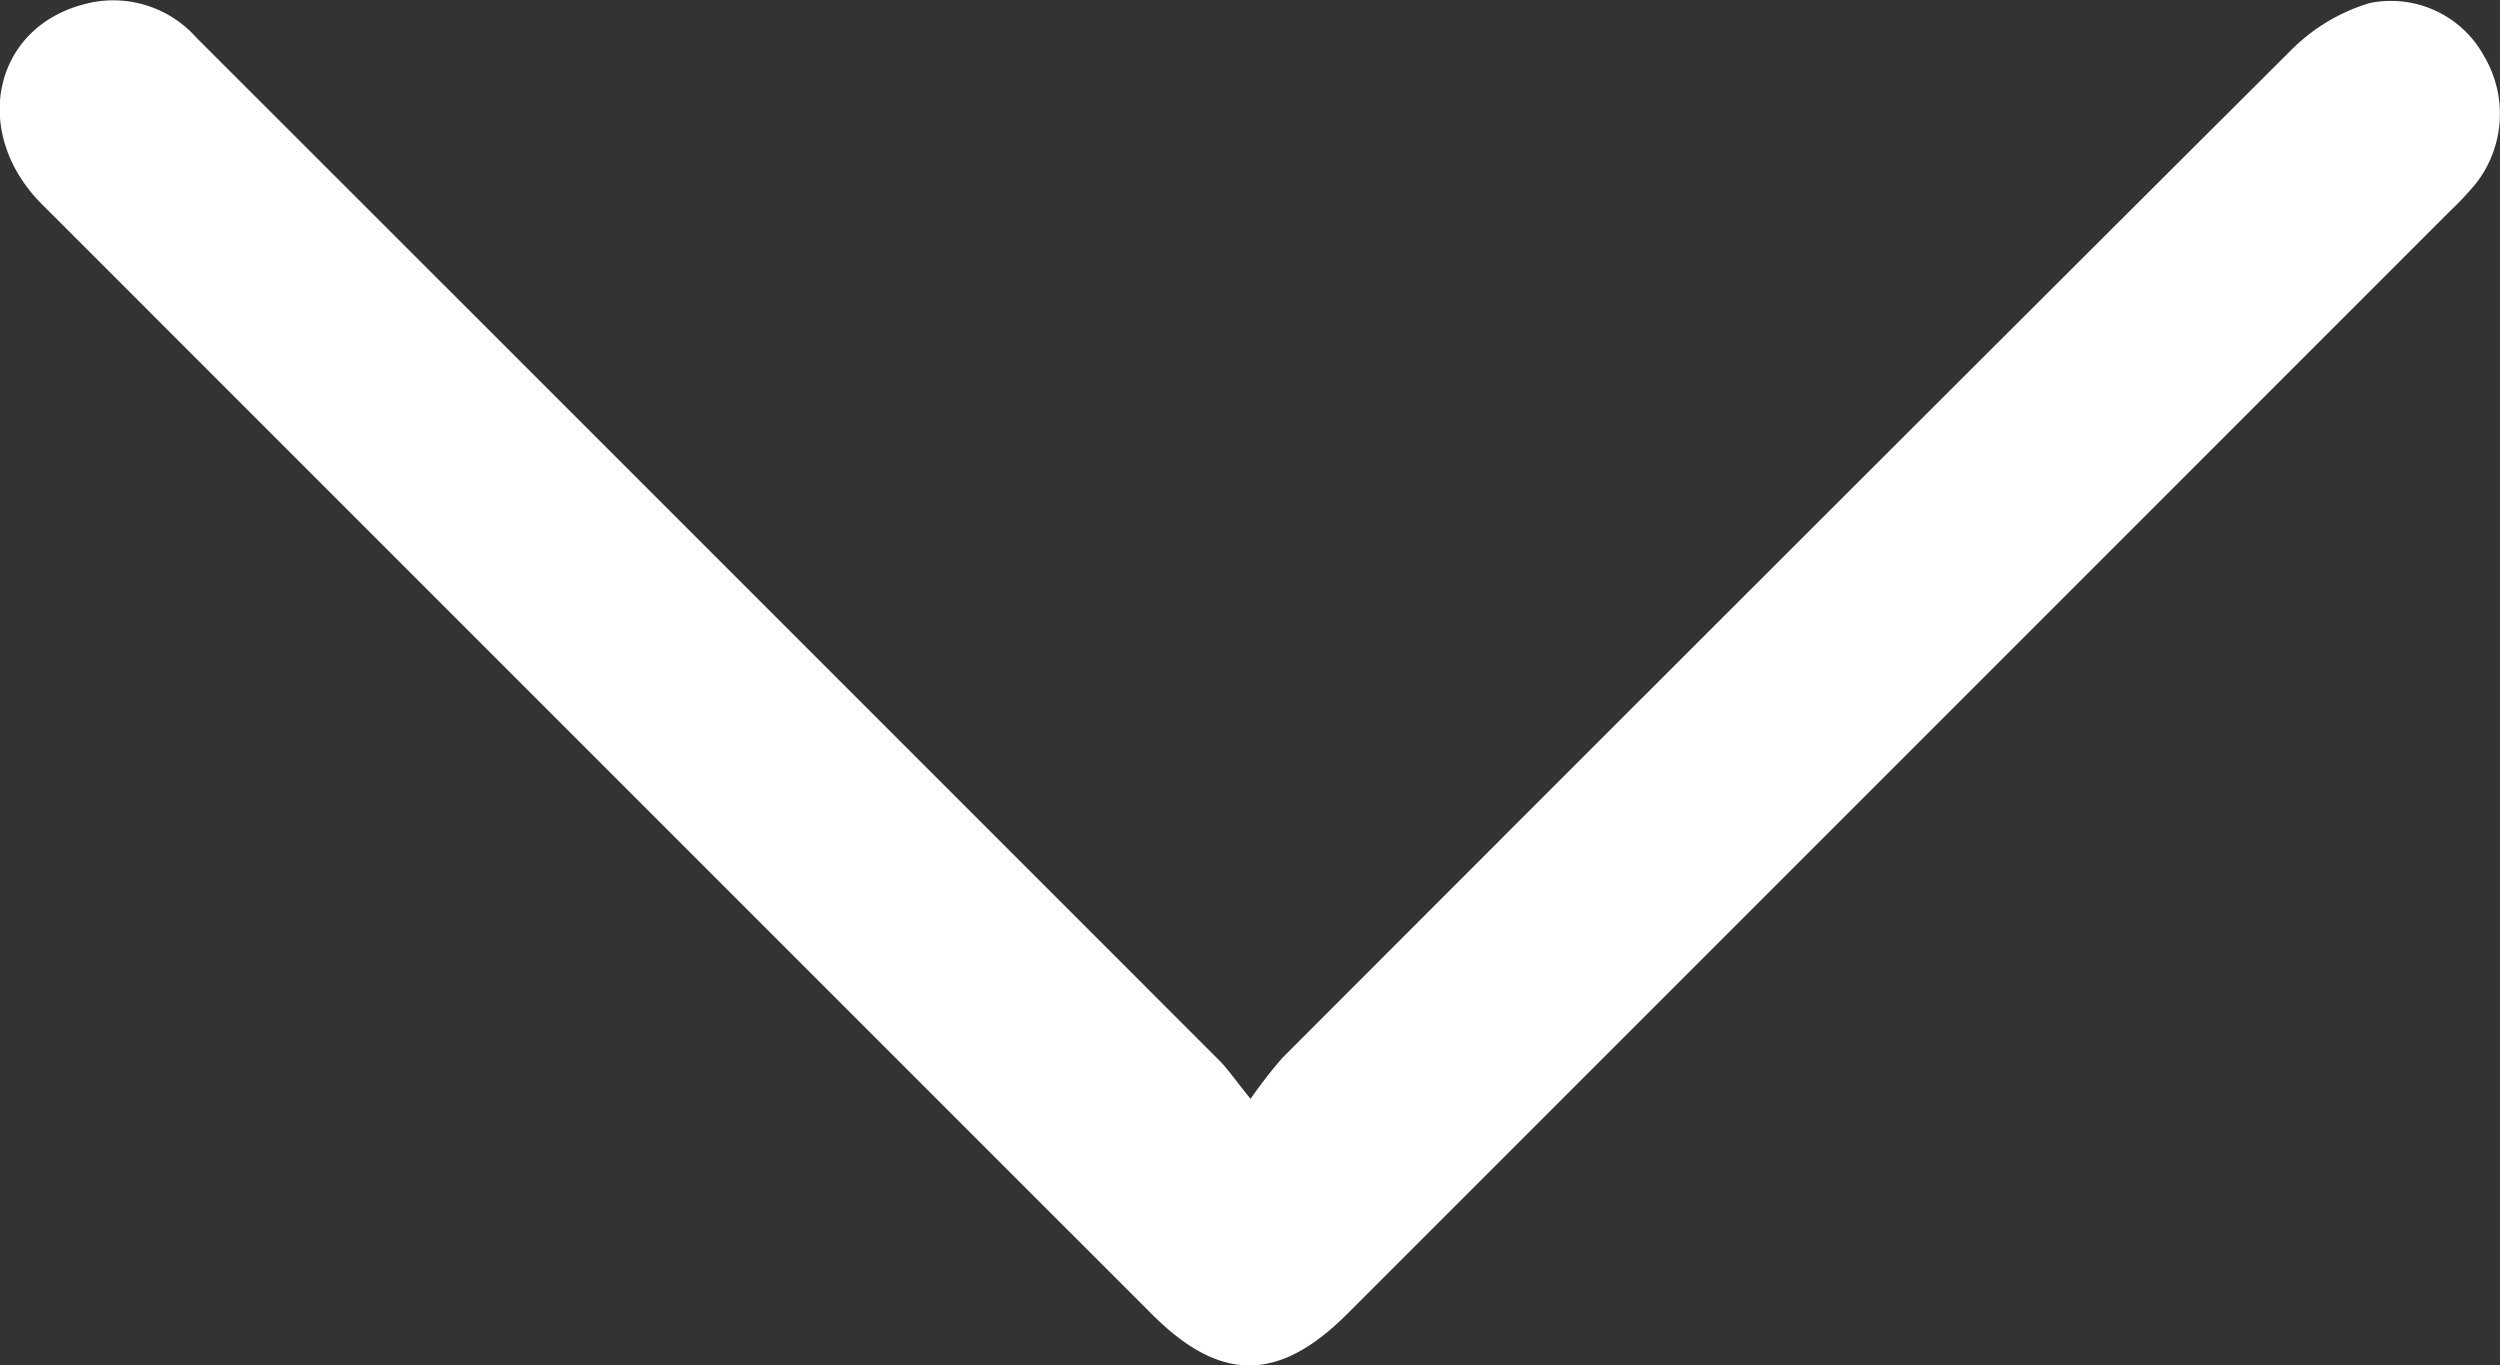 <svg id="seta-baixo" xmlns="http://www.w3.org/2000/svg" width="50.219" height="27.428" viewBox="0 0 50.219 27.428">
  <rect x="0" y="0" width="50.219" height="27.428" fill="#333333" stroke="none"/>
  <path id="Caminho_18" data-name="Caminho 18" d="M191.139,371.443a9.465,9.465,0,0,1,.638-.823q10.133-10.146,20.289-20.269a3.748,3.748,0,0,1,1.551-.92,2.132,2.132,0,0,1,2.3,1.065,2.275,2.275,0,0,1-.154,2.547,6.218,6.218,0,0,1-.536.572q-11.071,11.074-22.145,22.146c-1.379,1.379-2.551,1.381-3.922.01q-11.149-11.148-22.3-22.3c-1.424-1.425-.992-3.522.823-4.01a2.232,2.232,0,0,1,2.277.661l3.835,3.833q8.349,8.348,16.7,16.7C190.681,370.84,190.829,371.06,191.139,371.443Z" transform="translate(-166.018 -349.369)" fill="#fff"/>
</svg>
